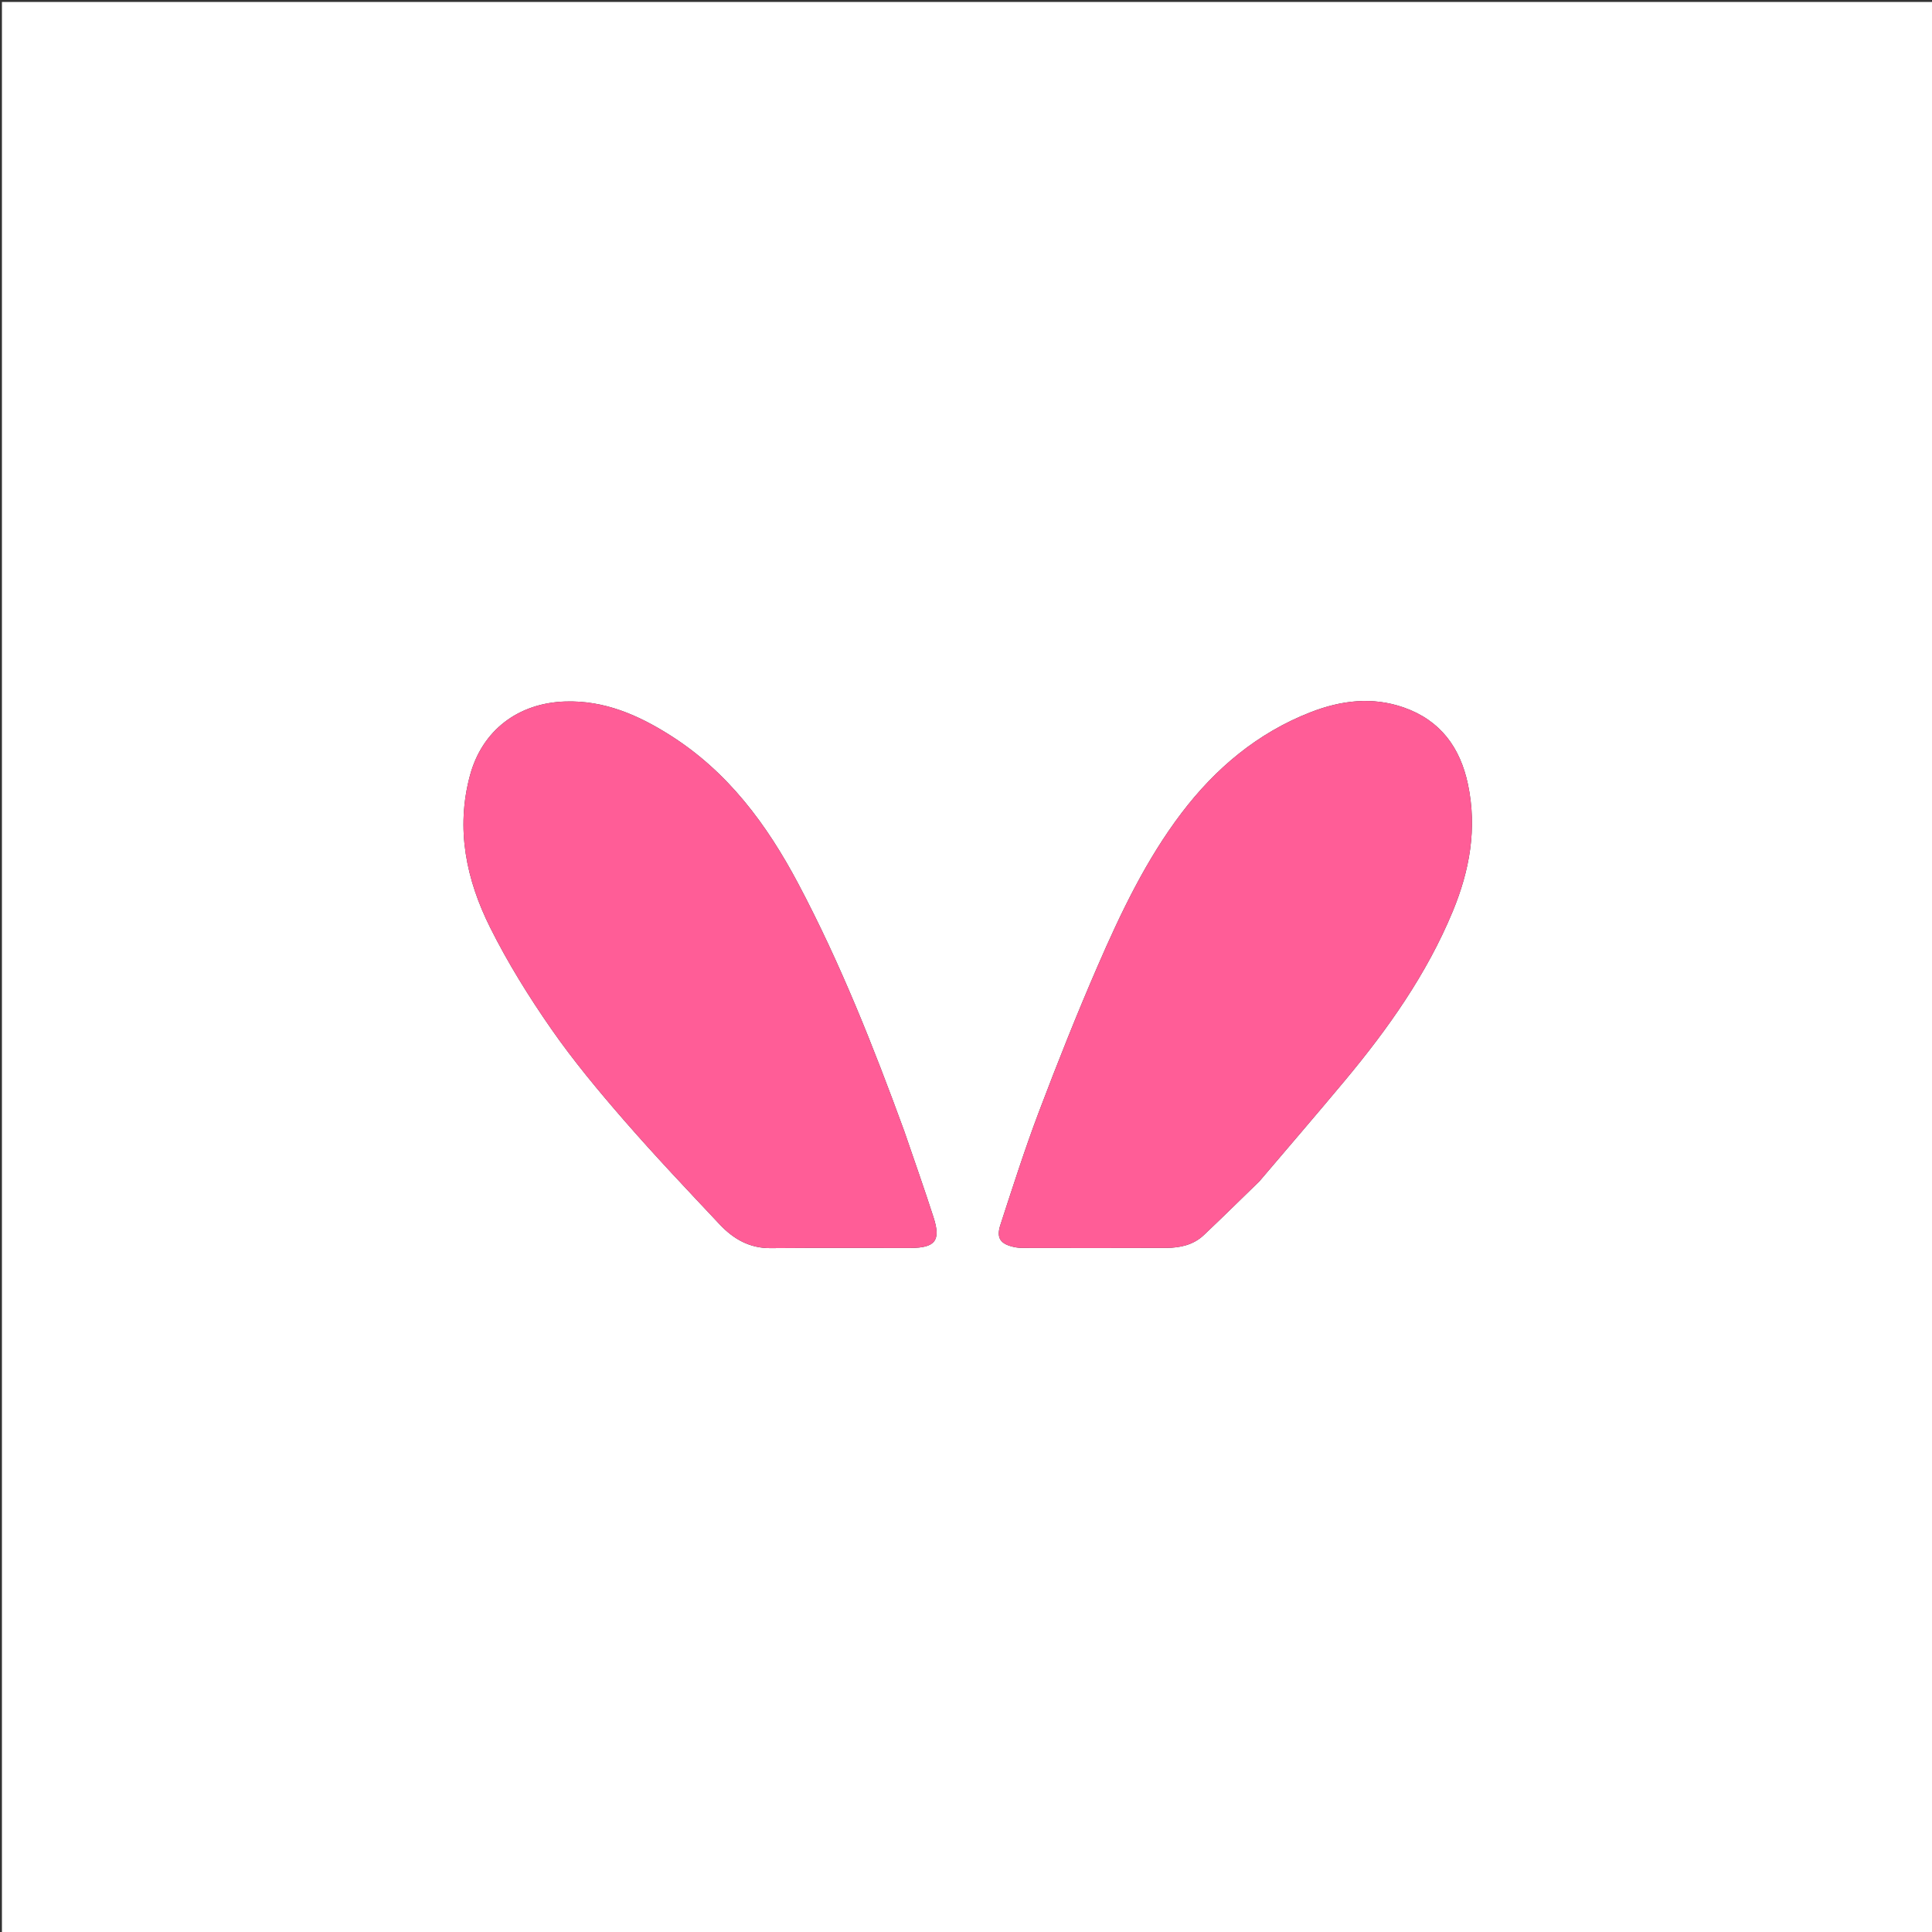 <svg version="1.1" id="Layer_1" xmlns="http://www.w3.org/2000/svg" xmlns:xlink="http://www.w3.org/1999/xlink" x="0px" y="0px"
	 width="100%" viewBox="0 0 1000 1000" enable-background="new 0 0 1000 1000" xml:space="preserve">
<rect x="0" y="0" width="1000" height="1000" fill="#333333" stroke="none"/>
<path fill="#FFFFFF" opacity="1" stroke="none" 
	d="
M586,1001 
	C390.667,1001 195.833,1001 1,1001 
	C1,667.667 1,334.333 1,1 
	C334.333,1 667.667,1 1001,1 
	C1001,334.333 1001,667.667 1001,1001 
	C862.833,1001 724.667,1001 586,1001 
M468.008,585.37 
	C452.074,541.732 435.016,498.61 413.204,457.451 
	C396.888,426.662 376.764,399.499 346.873,380.569 
	C330.295,370.07 312.798,362.464 292.66,363.087 
	C268.093,363.846 249.527,378.116 243.264,401.344 
	C235.78,429.099 241.384,455.426 253.742,480.164 
	C262.847,498.391 273.728,515.898 285.378,532.639 
	C296.838,549.109 309.774,564.636 322.955,579.801 
	C338.976,598.234 355.808,615.97 372.538,633.773 
	C379.543,641.228 387.935,646.126 398.804,646.028 
	C422.955,645.812 447.108,646.006 471.26,645.937 
	C484.117,645.9 487.073,642.098 483.188,630.059 
	C478.437,615.336 473.282,600.742 468.008,585.37 
M651.898,611.403 
	C666.641,594.045 681.512,576.795 696.096,559.306 
	C718.443,532.51 738.483,504.213 751.936,471.721 
	C760.714,450.518 764.621,428.777 759.808,405.945 
	C755.772,386.799 745.476,372.818 726.63,366.21 
	C710.29,360.48 694.1,362.511 678.341,368.654 
	C650.883,379.359 629.076,397.737 611.524,420.87 
	C593.226,444.987 580.191,472.293 568.189,499.933 
	C557.392,524.8 547.371,550.027 537.769,575.384 
	C530.468,594.664 524.195,614.343 517.81,633.957 
	C515.571,640.834 517.793,643.899 524.798,645.442 
	C526.41,645.797 528.101,645.927 529.755,645.929 
	C554.41,645.961 579.065,646.029 603.719,645.909 
	C610.825,645.875 617.71,644.369 623.085,639.287 
	C632.625,630.268 641.977,621.049 651.898,611.403 
z"/>
<path fill="#FF5D97" opacity="1" stroke="none" 
	d="
M468.155,585.731 
	C473.282,600.742 478.437,615.336 483.188,630.059 
	C487.073,642.098 484.117,645.9 471.26,645.937 
	C447.108,646.006 422.955,645.812 398.804,646.028 
	C387.935,646.126 379.543,641.228 372.538,633.773 
	C355.808,615.97 338.976,598.234 322.955,579.801 
	C309.774,564.636 296.838,549.109 285.378,532.639 
	C273.728,515.898 262.847,498.391 253.742,480.164 
	C241.384,455.426 235.78,429.099 243.264,401.344 
	C249.527,378.116 268.093,363.846 292.66,363.087 
	C312.798,362.464 330.295,370.07 346.873,380.569 
	C376.764,399.499 396.888,426.662 413.204,457.451 
	C435.016,498.61 452.074,541.732 468.155,585.731 
z"/>
<path fill="#FF5D97" opacity="1" stroke="none" 
	d="
M651.653,611.659 
	C641.977,621.049 632.625,630.268 623.085,639.287 
	C617.71,644.369 610.825,645.875 603.719,645.909 
	C579.065,646.029 554.41,645.961 529.755,645.929 
	C528.101,645.927 526.41,645.797 524.798,645.442 
	C517.793,643.899 515.571,640.834 517.81,633.957 
	C524.195,614.343 530.468,594.664 537.769,575.384 
	C547.371,550.027 557.392,524.8 568.189,499.933 
	C580.191,472.293 593.226,444.987 611.524,420.87 
	C629.076,397.737 650.883,379.359 678.341,368.654 
	C694.1,362.511 710.29,360.48 726.63,366.21 
	C745.476,372.818 755.772,386.799 759.808,405.945 
	C764.621,428.777 760.714,450.518 751.936,471.721 
	C738.483,504.213 718.443,532.51 696.096,559.306 
	C681.512,576.795 666.641,594.045 651.653,611.659 
z"/>
</svg>